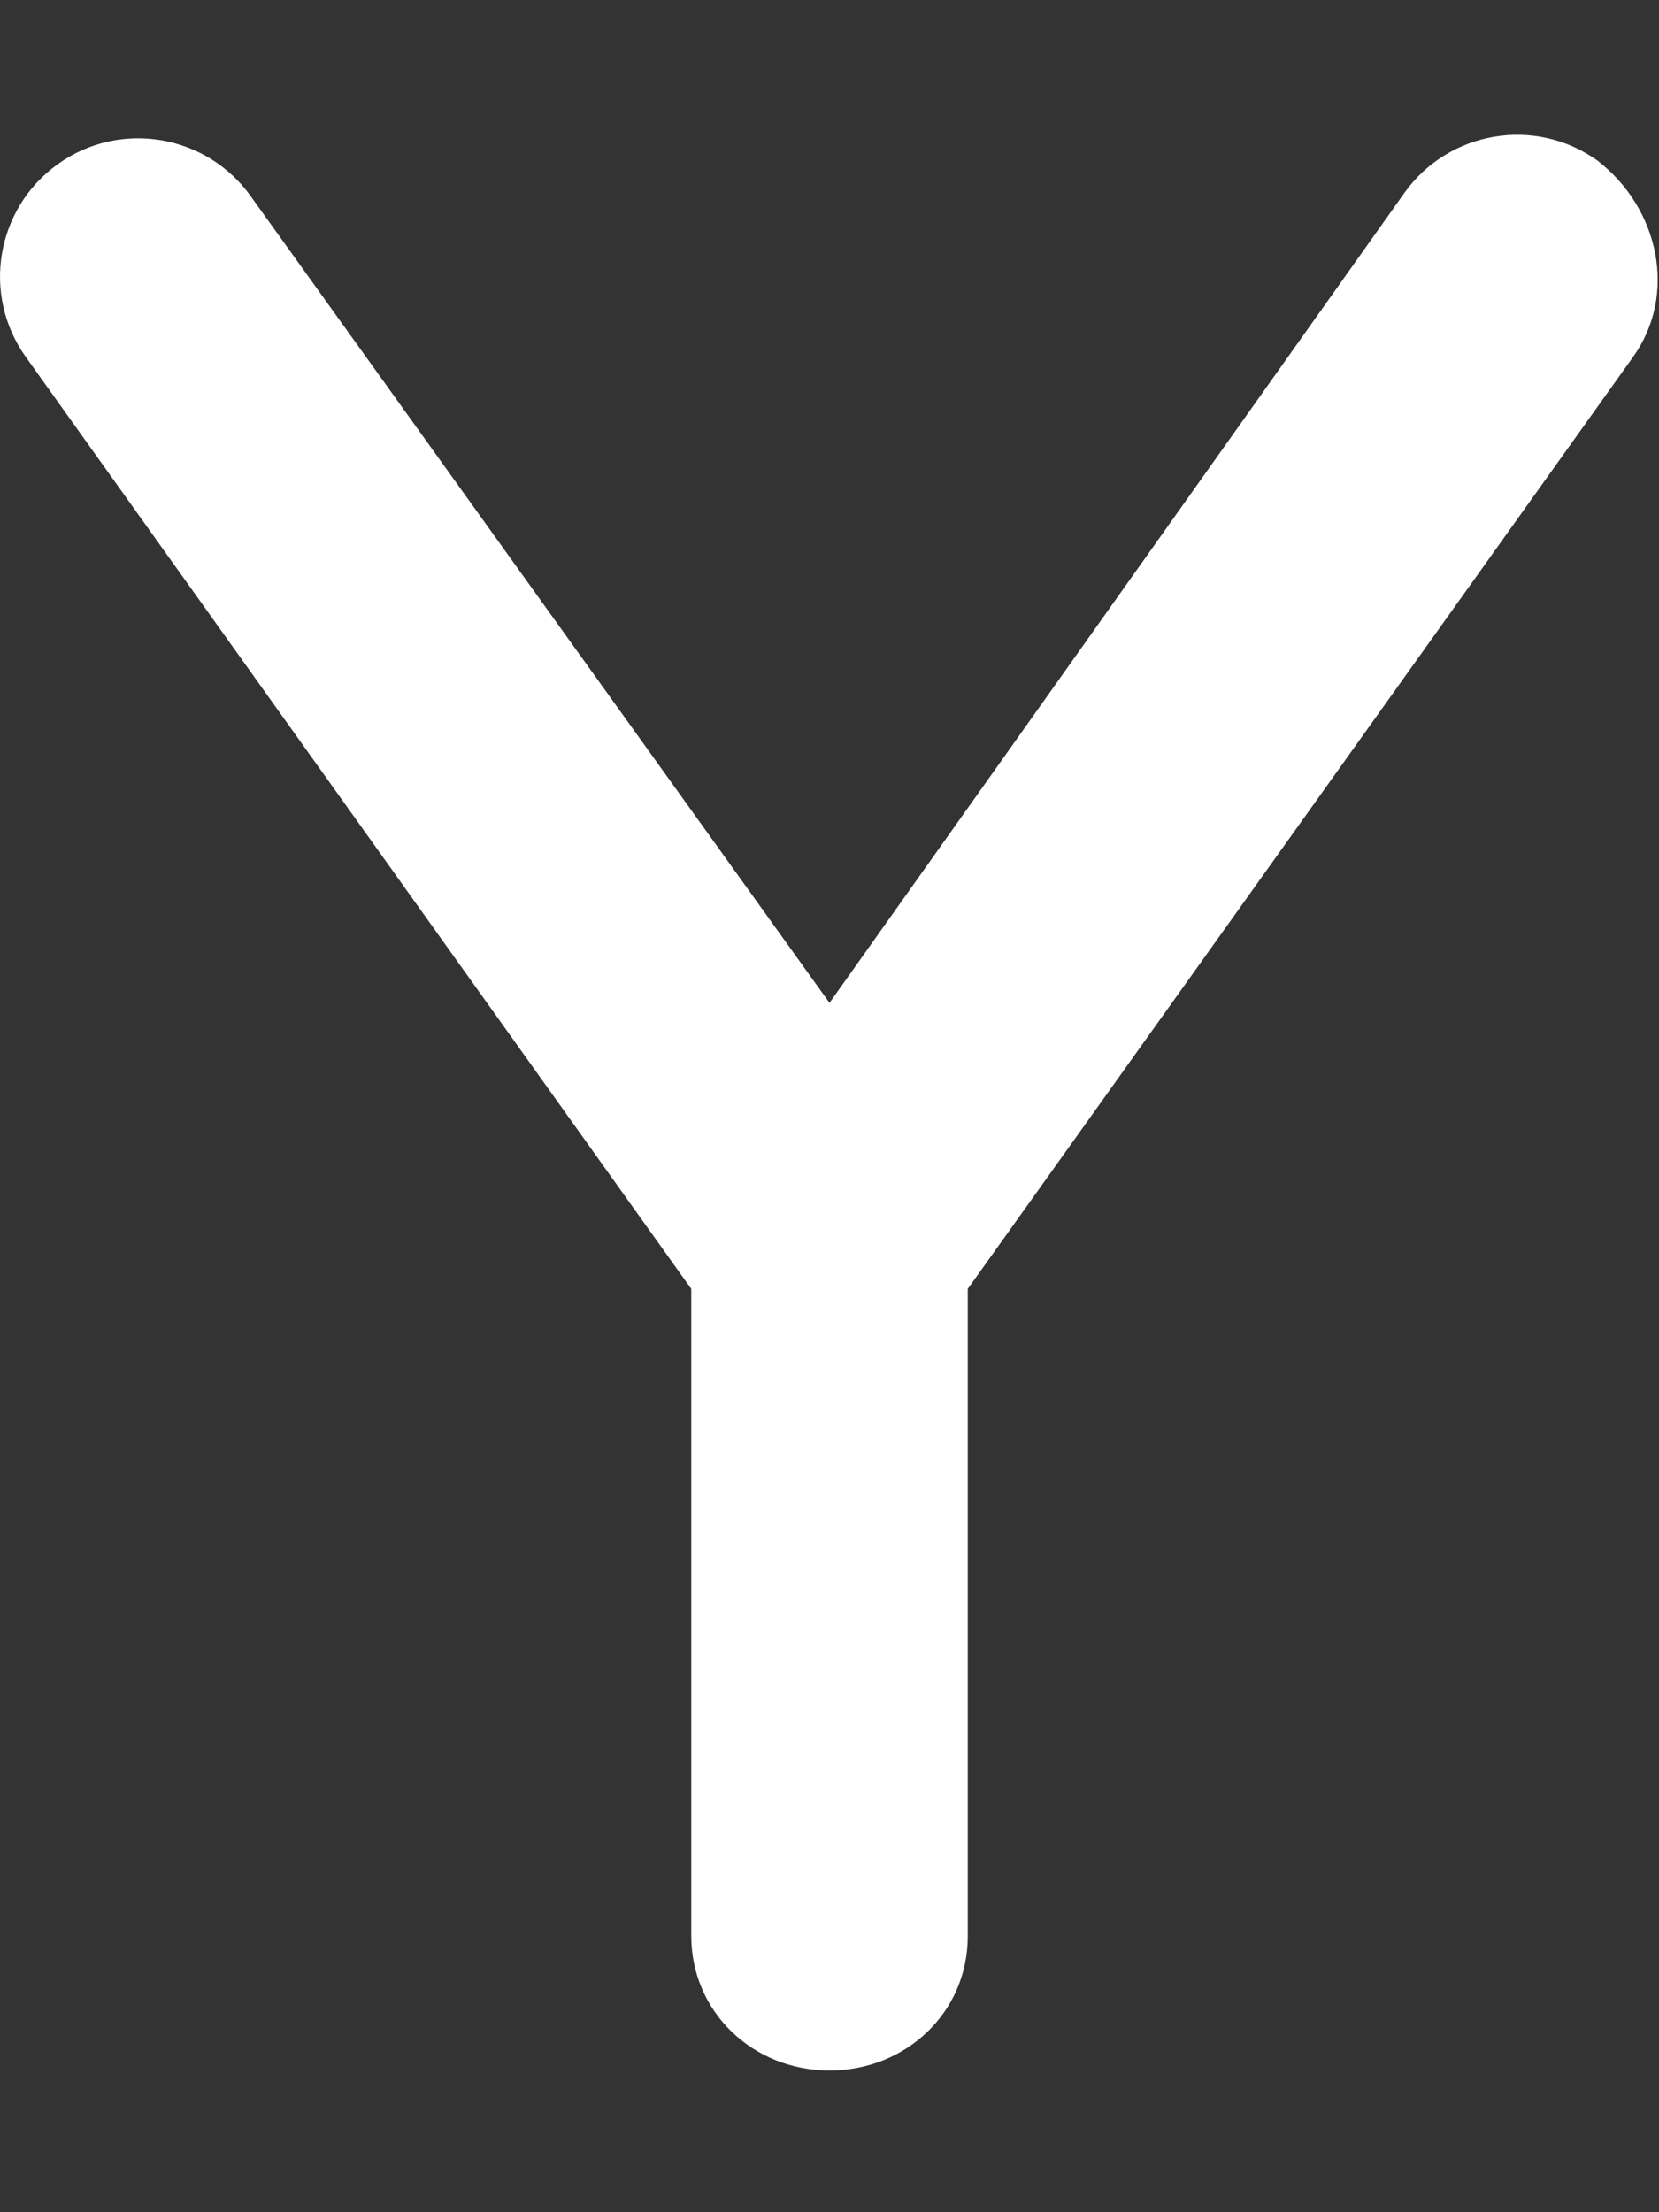 <svg xmlns="http://www.w3.org/2000/svg" viewBox="0 0 384 512"><rect x="0" y="0" width="384" height="512" fill="#333333" stroke="none"/><!--! Font Awesome Pro 6.1.1 by @fontawesome - https://fontawesome.com License - https://fontawesome.com/license (Commercial License) Copyright 2022 Fonticons, Inc. --><path fill="#ffffff" d="M378 82.61L224 298.3v149.8c0 17.67-14.31 31.1-32 31.1S160 465.7 160 448V298.3L5.969 82.61C-4.313 68.23-.969 48.25 13.41 37.97c14.34-10.27 34.38-6.922 44.63 7.453L192 232.1l133.1-187.5c10.28-14.37 30.28-17.7 44.63-7.453C384.1 48.25 388.3 68.23 378 82.61z"/></svg>
